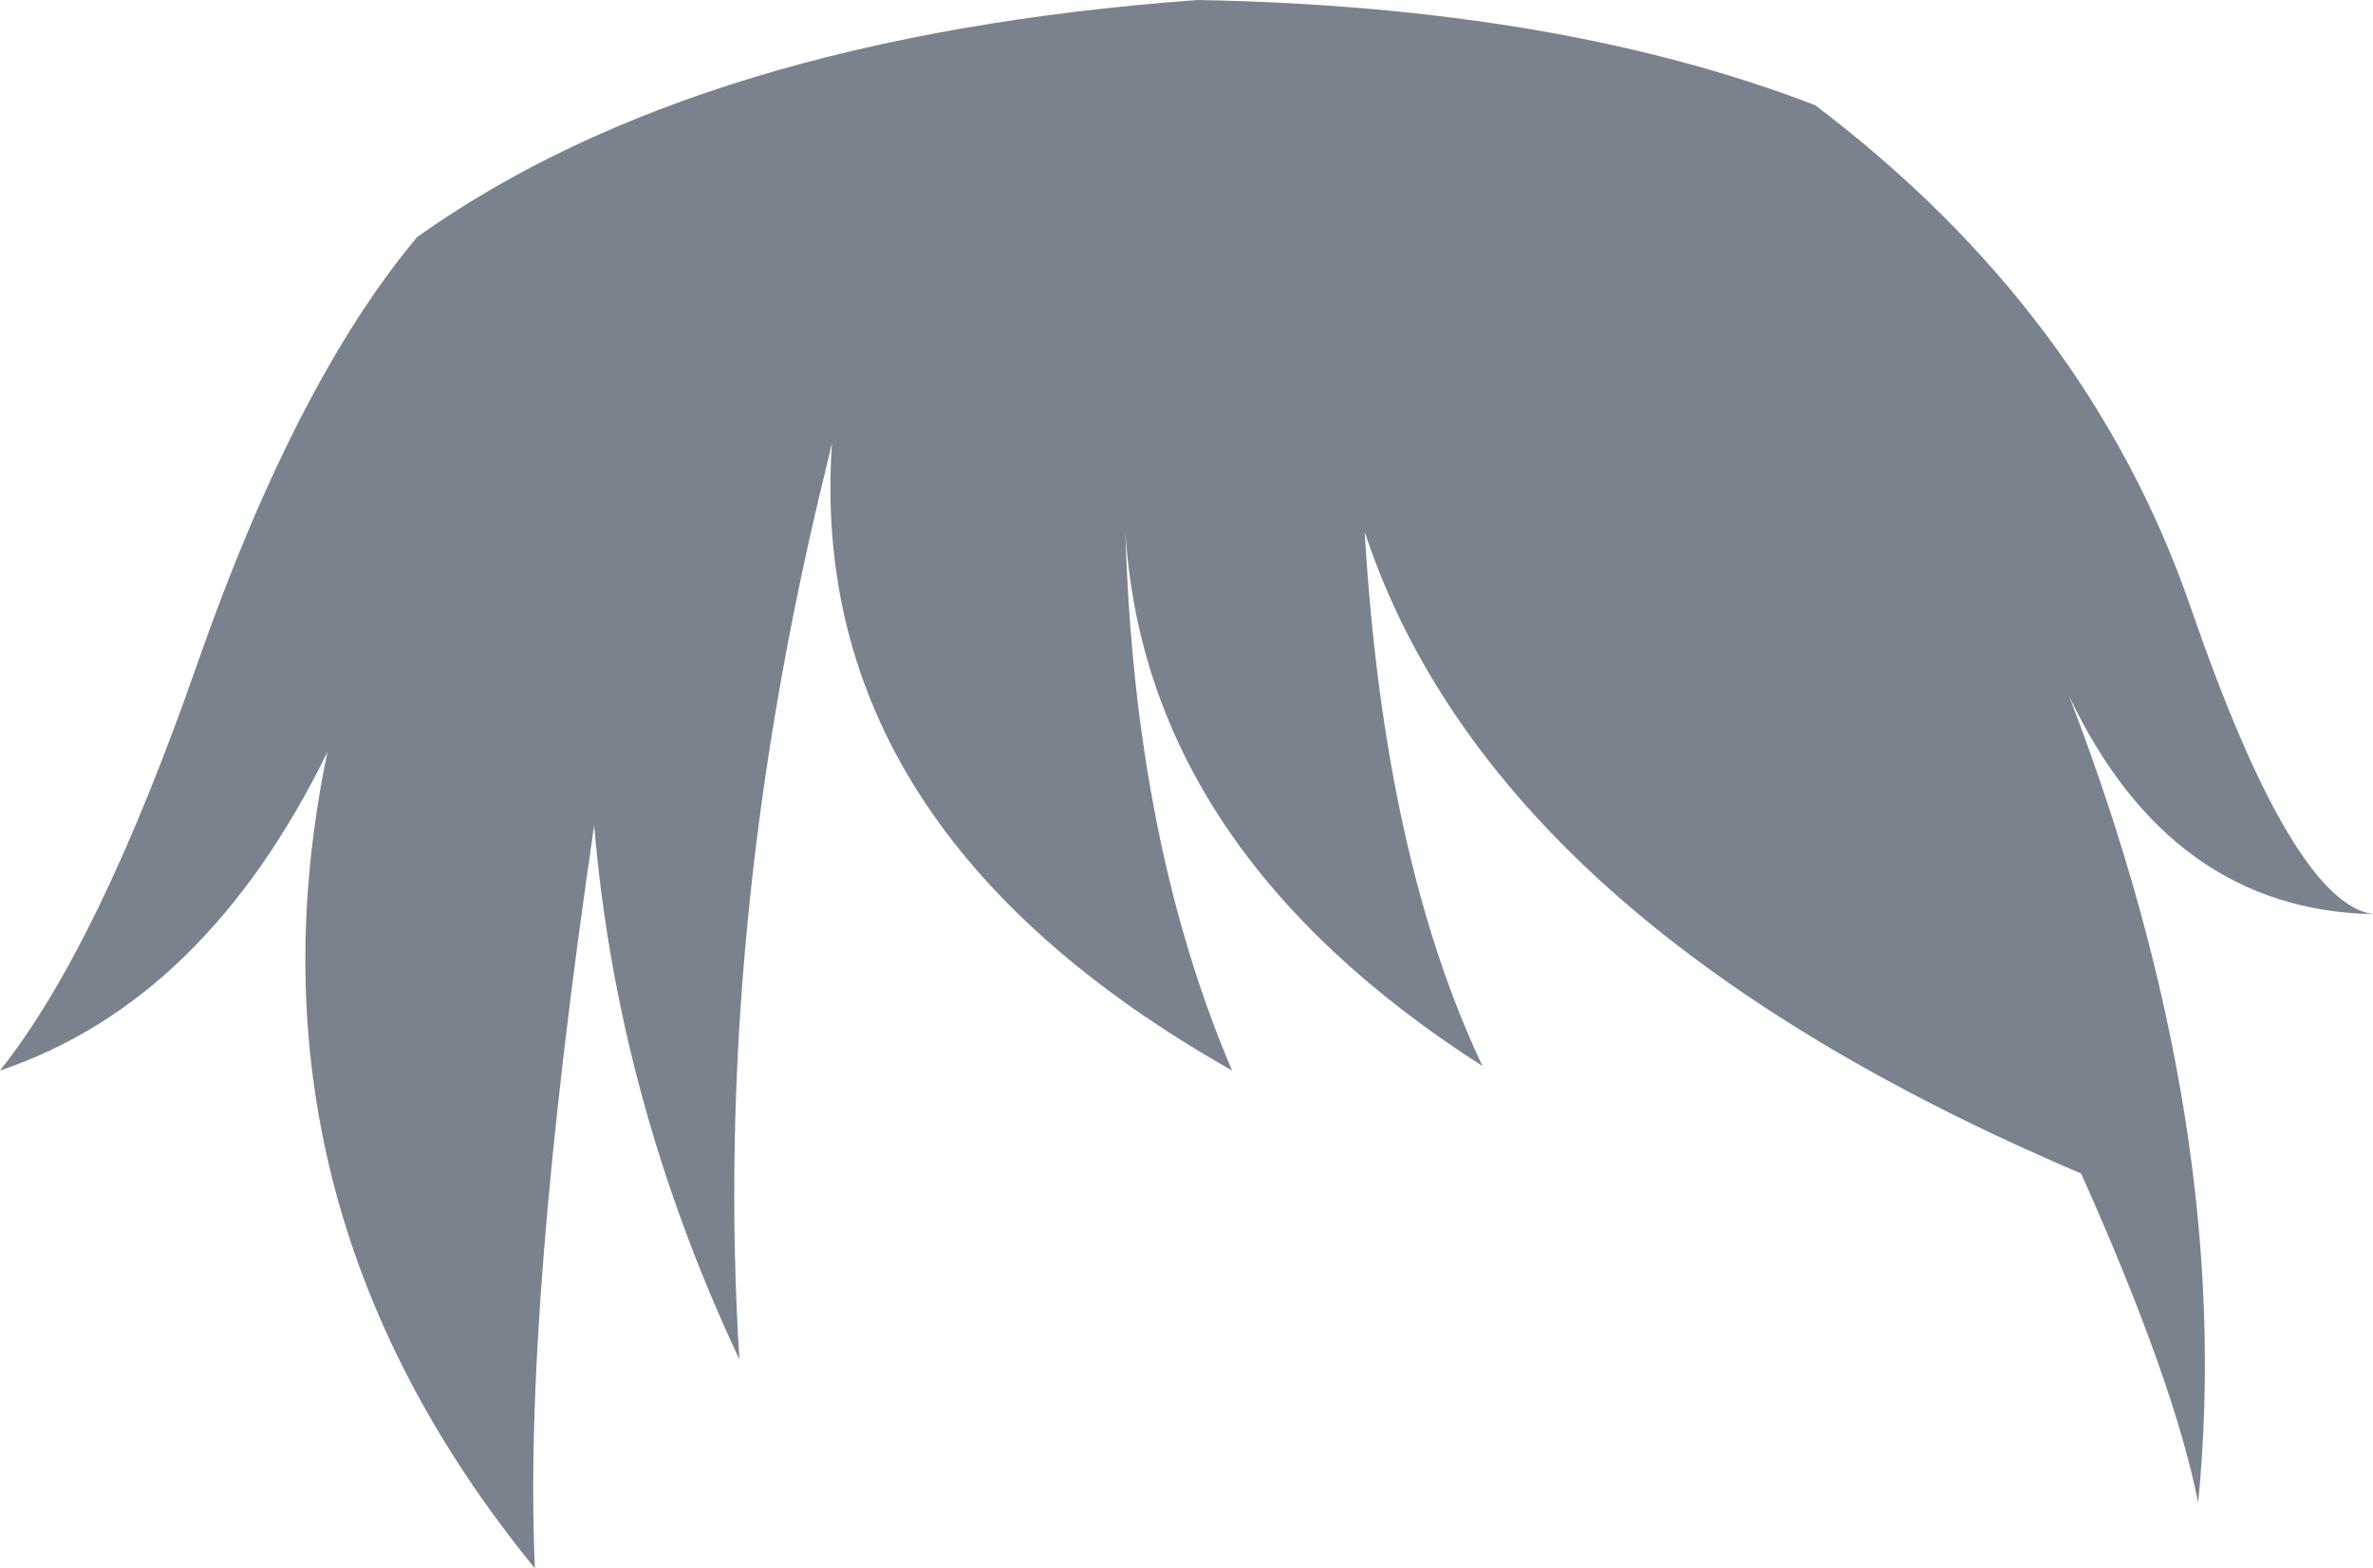 <?xml version="1.0" encoding="UTF-8" standalone="no"?>
<svg xmlns:xlink="http://www.w3.org/1999/xlink" height="105.85px" width="160.15px" xmlns="http://www.w3.org/2000/svg">
  <g transform="matrix(1.0, 0.0, 0.0, 1.0, 80.1, 52.9)">
    <path d="M42.4 -45.8 Q60.85 -31.85 67.75 -11.9 74.6 8.0 80.05 8.8 66.4 8.5 59.55 -5.9 70.75 23.25 68.25 48.5 66.6 40.25 60.35 26.3 20.75 9.45 12.0 -17.0 13.3 5.0 19.95 19.05 -2.85 4.45 -4.15 -17.05 -3.55 3.9 3.05 19.35 -25.75 3.05 -23.95 -23.0 L-24.45 -20.9 Q-32.0 10.05 -30.2 38.85 -38.45 21.3 -40.0 2.8 -44.8 35.5 -44.0 52.95 -64.3 28.1 -58.0 -2.15 -66.25 14.7 -80.1 19.35 -73.45 11.0 -66.8 -8.05 -60.15 -27.1 -51.95 -36.9 -32.9 -50.45 0.75 -52.9 25.15 -52.45 42.4 -45.8" fill="#7a828e" fill-rule="evenodd" stroke="none"/>
  </g>
</svg>
